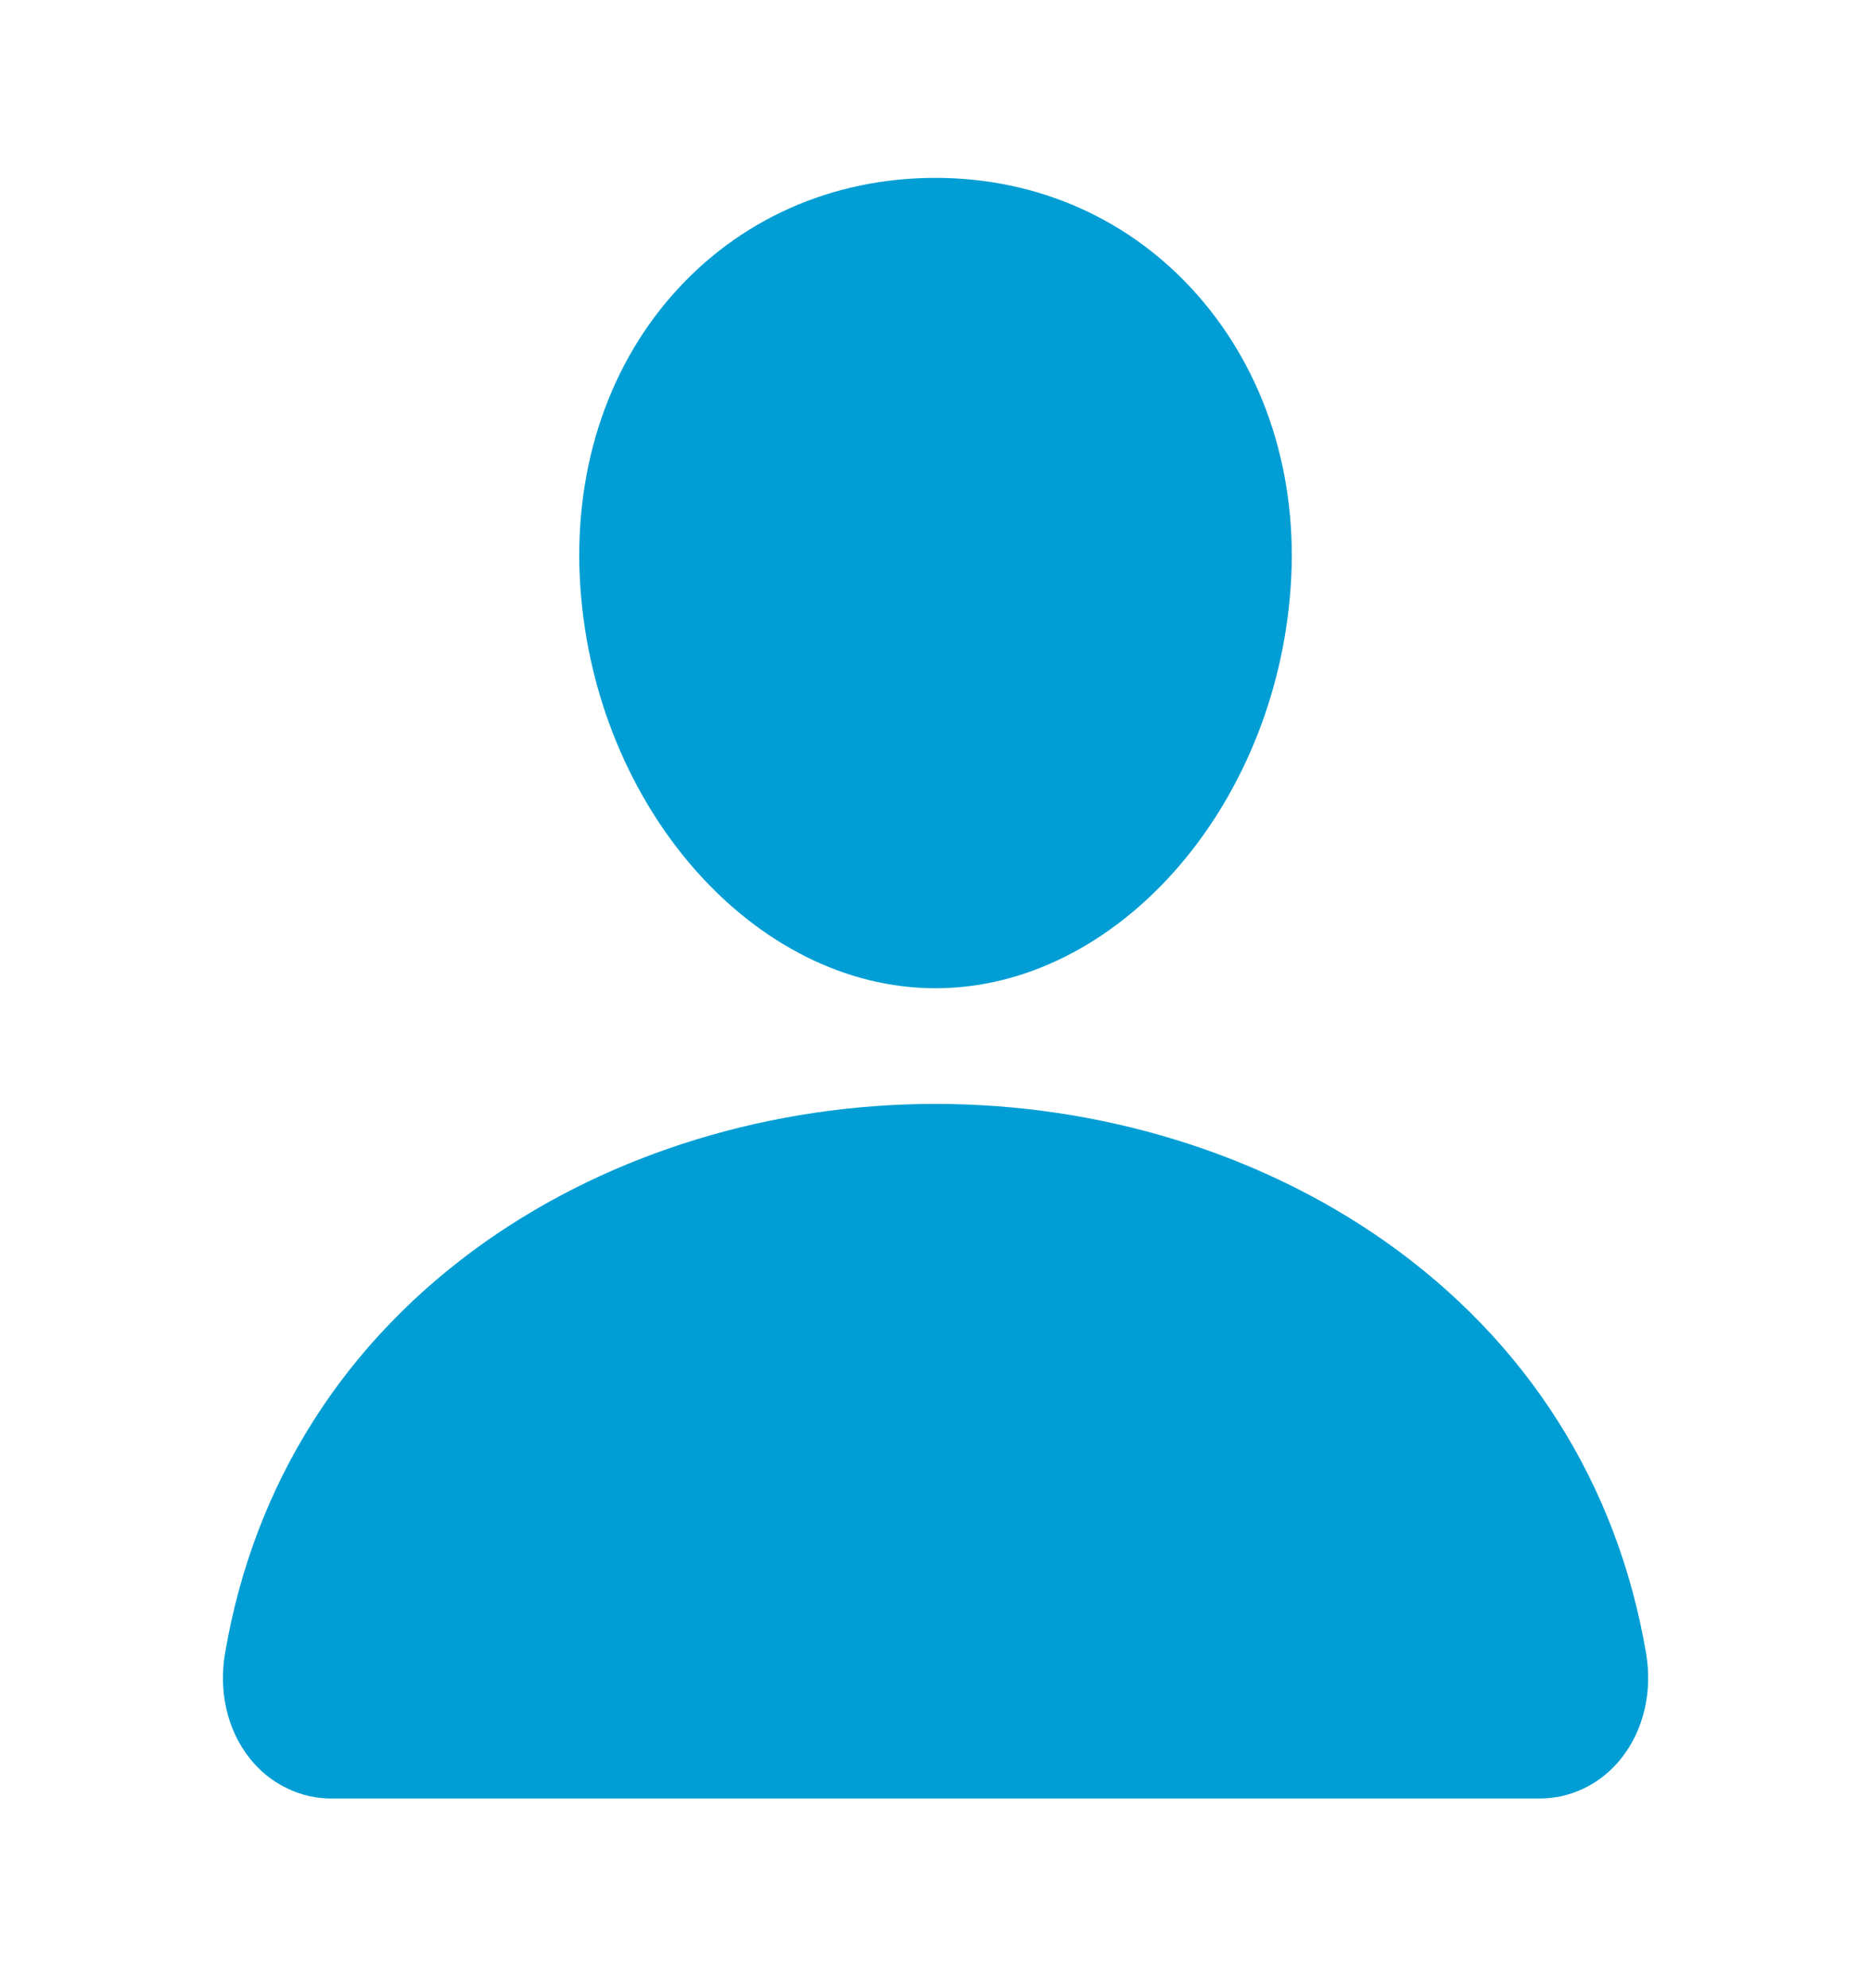 <svg width="16" height="17" viewBox="0 0 16 17" fill="none" xmlns="http://www.w3.org/2000/svg">
<path d="M10.245 2.528C9.675 1.878 8.879 1.521 8 1.521C7.116 1.521 6.318 1.876 5.75 2.522C5.176 3.175 4.897 4.063 4.963 5.021C5.093 6.912 6.455 8.45 8 8.45C9.545 8.45 10.905 6.912 11.037 5.022C11.104 4.072 10.822 3.186 10.245 2.528Z" fill="#009ED4"/>
<path d="M13.156 15.378H2.844C2.709 15.38 2.575 15.35 2.453 15.29C2.33 15.231 2.221 15.143 2.135 15.034C1.944 14.793 1.868 14.465 1.925 14.133C2.172 12.685 2.944 11.468 4.156 10.614C5.234 9.856 6.599 9.439 8 9.439C9.401 9.439 10.766 9.856 11.844 10.614C13.057 11.468 13.829 12.685 14.076 14.133C14.133 14.465 14.056 14.793 13.865 15.034C13.779 15.143 13.67 15.231 13.548 15.29C13.425 15.35 13.291 15.38 13.156 15.378Z" fill="#009ED4"/>
</svg>
